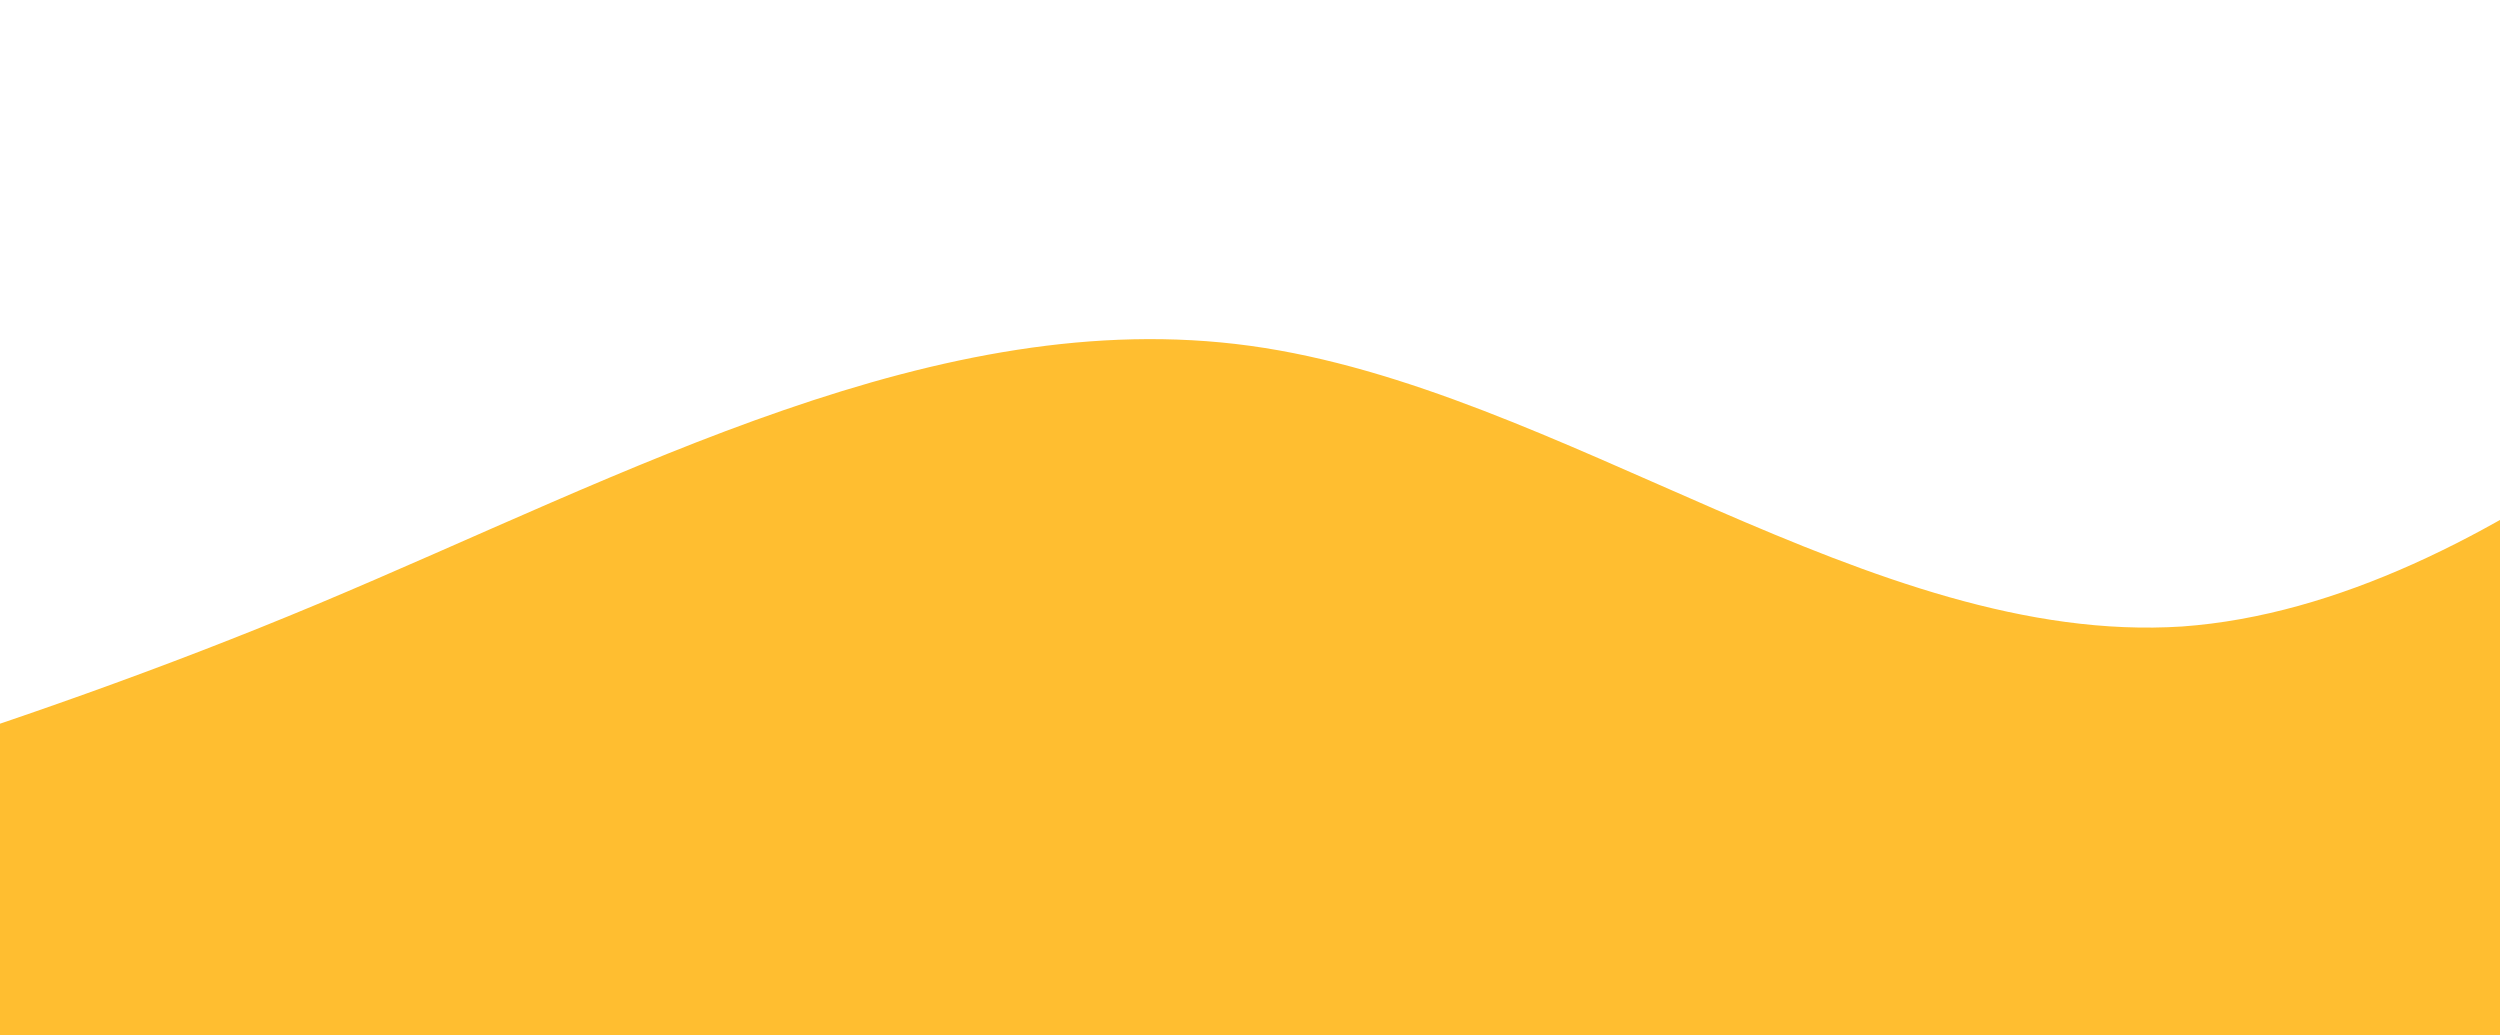 <svg width="1920" height="795" viewBox="0 0 1920 795" fill="none" xmlns="http://www.w3.org/2000/svg">
<path fill-rule="evenodd" clip-rule="evenodd" d="M-472 694.978L-352.667 662.213C-233.333 629.447 5.333 563.915 244 463.894C482.667 363.872 721.333 232.809 960 265.575C1198.67 298.341 1437.33 496.659 1676 481.139C1914.67 463.894 2153.33 232.809 2272.67 115.542L2392 0V795H2272.67C2153.33 795 1914.67 795 1676 795C1437.33 795 1198.67 795 960 795C721.333 795 482.667 795 244 795C5.333 795 -233.333 795 -352.667 795H-472V694.978Z" fill="#FFBE30"/>
</svg>
